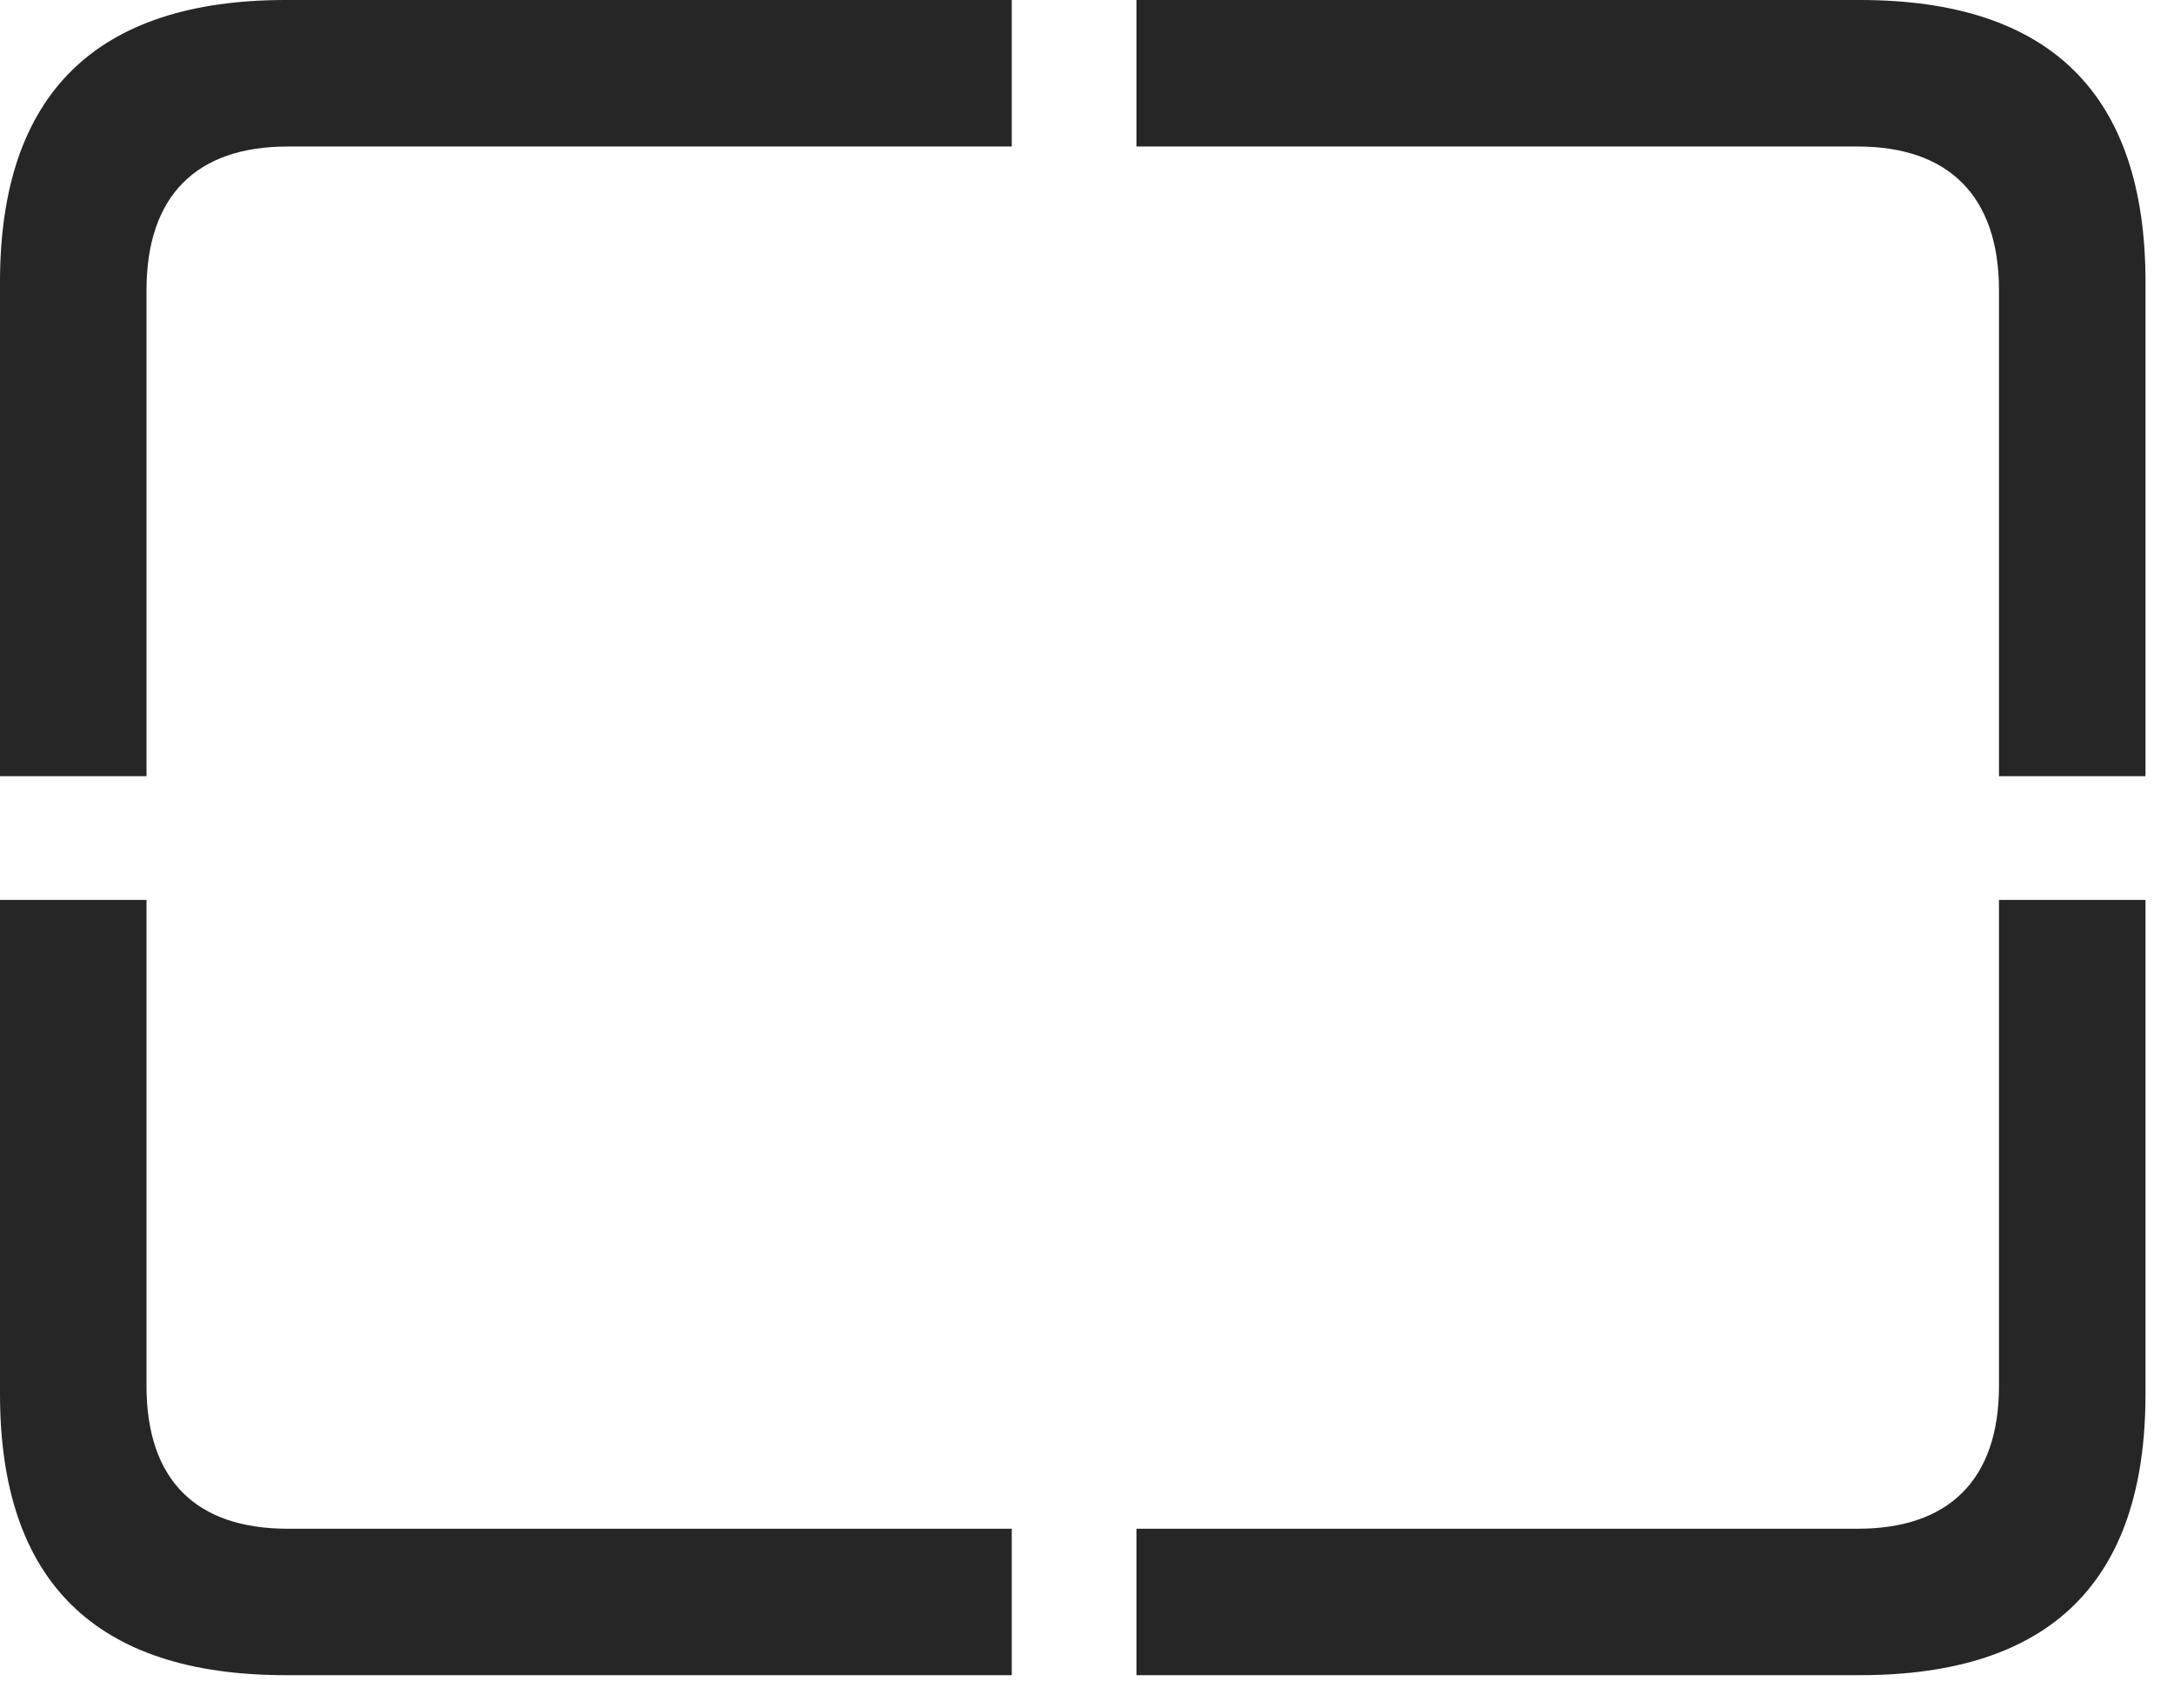 <svg width="28" height="22" viewBox="0 0 28 22" fill="none" xmlns="http://www.w3.org/2000/svg">
<path d="M3.68 21.574H13.031V19.688H3.703C2.531 19.688 1.887 19.066 1.887 17.848V11.59H0V17.953C0 20.367 1.23 21.574 3.68 21.574ZM14.637 21.574H23.953C26.414 21.574 27.633 20.367 27.633 17.953V11.59H25.746V17.848C25.746 19.066 25.09 19.688 23.93 19.688H14.637V21.574ZM25.746 9.996H27.633V3.633C27.633 1.219 26.414 0 23.953 0H14.637V1.887H23.93C25.09 1.887 25.746 2.52 25.746 3.738V9.996ZM0 9.996H1.887V3.738C1.887 2.52 2.531 1.887 3.703 1.887H13.031V0H3.68C1.23 0 0 1.219 0 3.633V9.996Z" fill="black" fill-opacity="0.85"/>
</svg>
